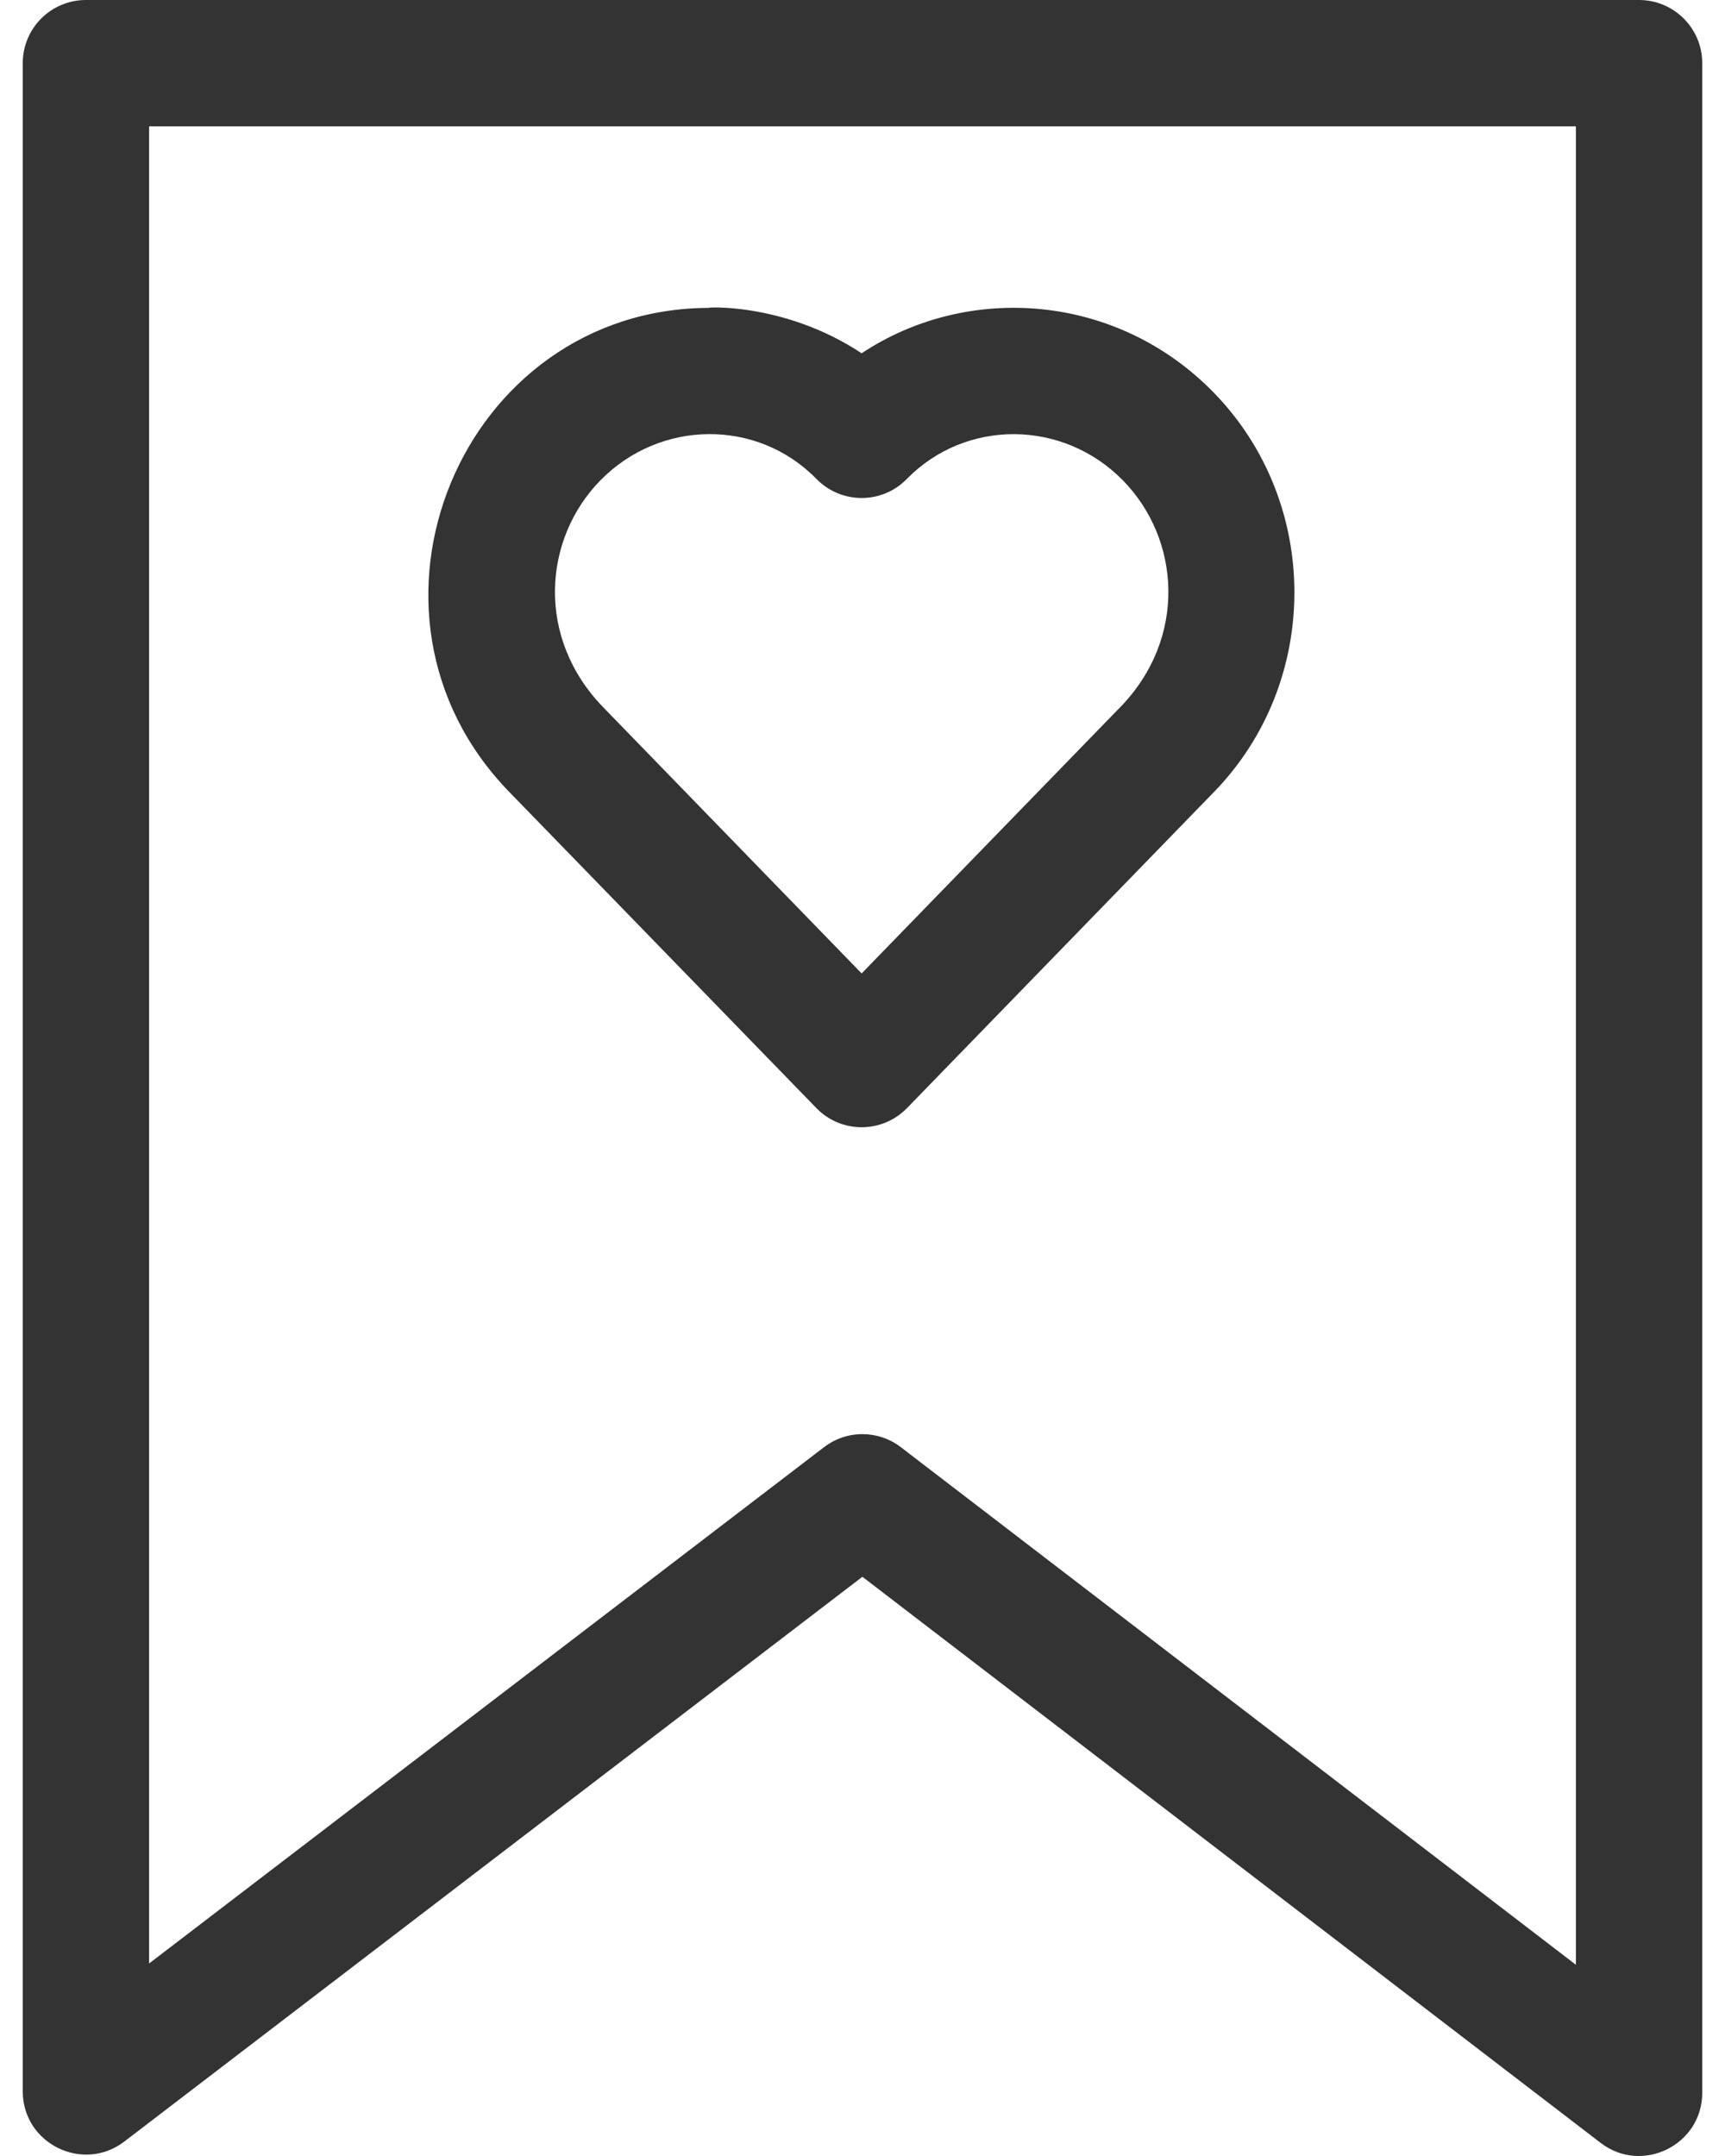 <svg width="16" height="20" viewBox="0 0 16 20" fill="none" xmlns="http://www.w3.org/2000/svg">
<path d="M7.572 10.279C7.802 10.516 8.182 10.516 8.413 10.279L11.257 7.35C12.256 6.327 12.256 4.662 11.255 3.639C10.359 2.722 8.982 2.621 7.992 3.277C7.246 2.783 6.475 2.856 6.584 2.856C4.282 2.856 3.1 5.684 4.728 7.351L7.572 10.279ZM5.567 4.458C6.122 3.89 7.025 3.882 7.573 4.443C7.803 4.678 8.181 4.679 8.411 4.443C8.96 3.883 9.862 3.89 10.417 4.458C10.947 4.999 11.017 5.919 10.387 6.564C10.329 6.623 10.82 6.118 7.992 9.03C5.656 6.624 5.602 6.568 5.598 6.564C4.967 5.918 5.038 4.999 5.567 4.458Z" fill="#333333"/>
<path d="M15.203 0H0.797C0.473 0 0.211 0.262 0.211 0.586V19.4C0.211 19.885 0.768 20.16 1.153 19.866L7.999 14.627L14.846 19.878C15.231 20.174 15.789 19.898 15.789 19.413L15.789 0.586C15.789 0.263 15.526 0 15.203 0ZM14.617 18.226L8.356 13.425C8.148 13.265 7.856 13.262 7.644 13.424L1.383 18.214V1.172H14.617L14.617 18.226Z" fill="#333333"/>
</svg>
